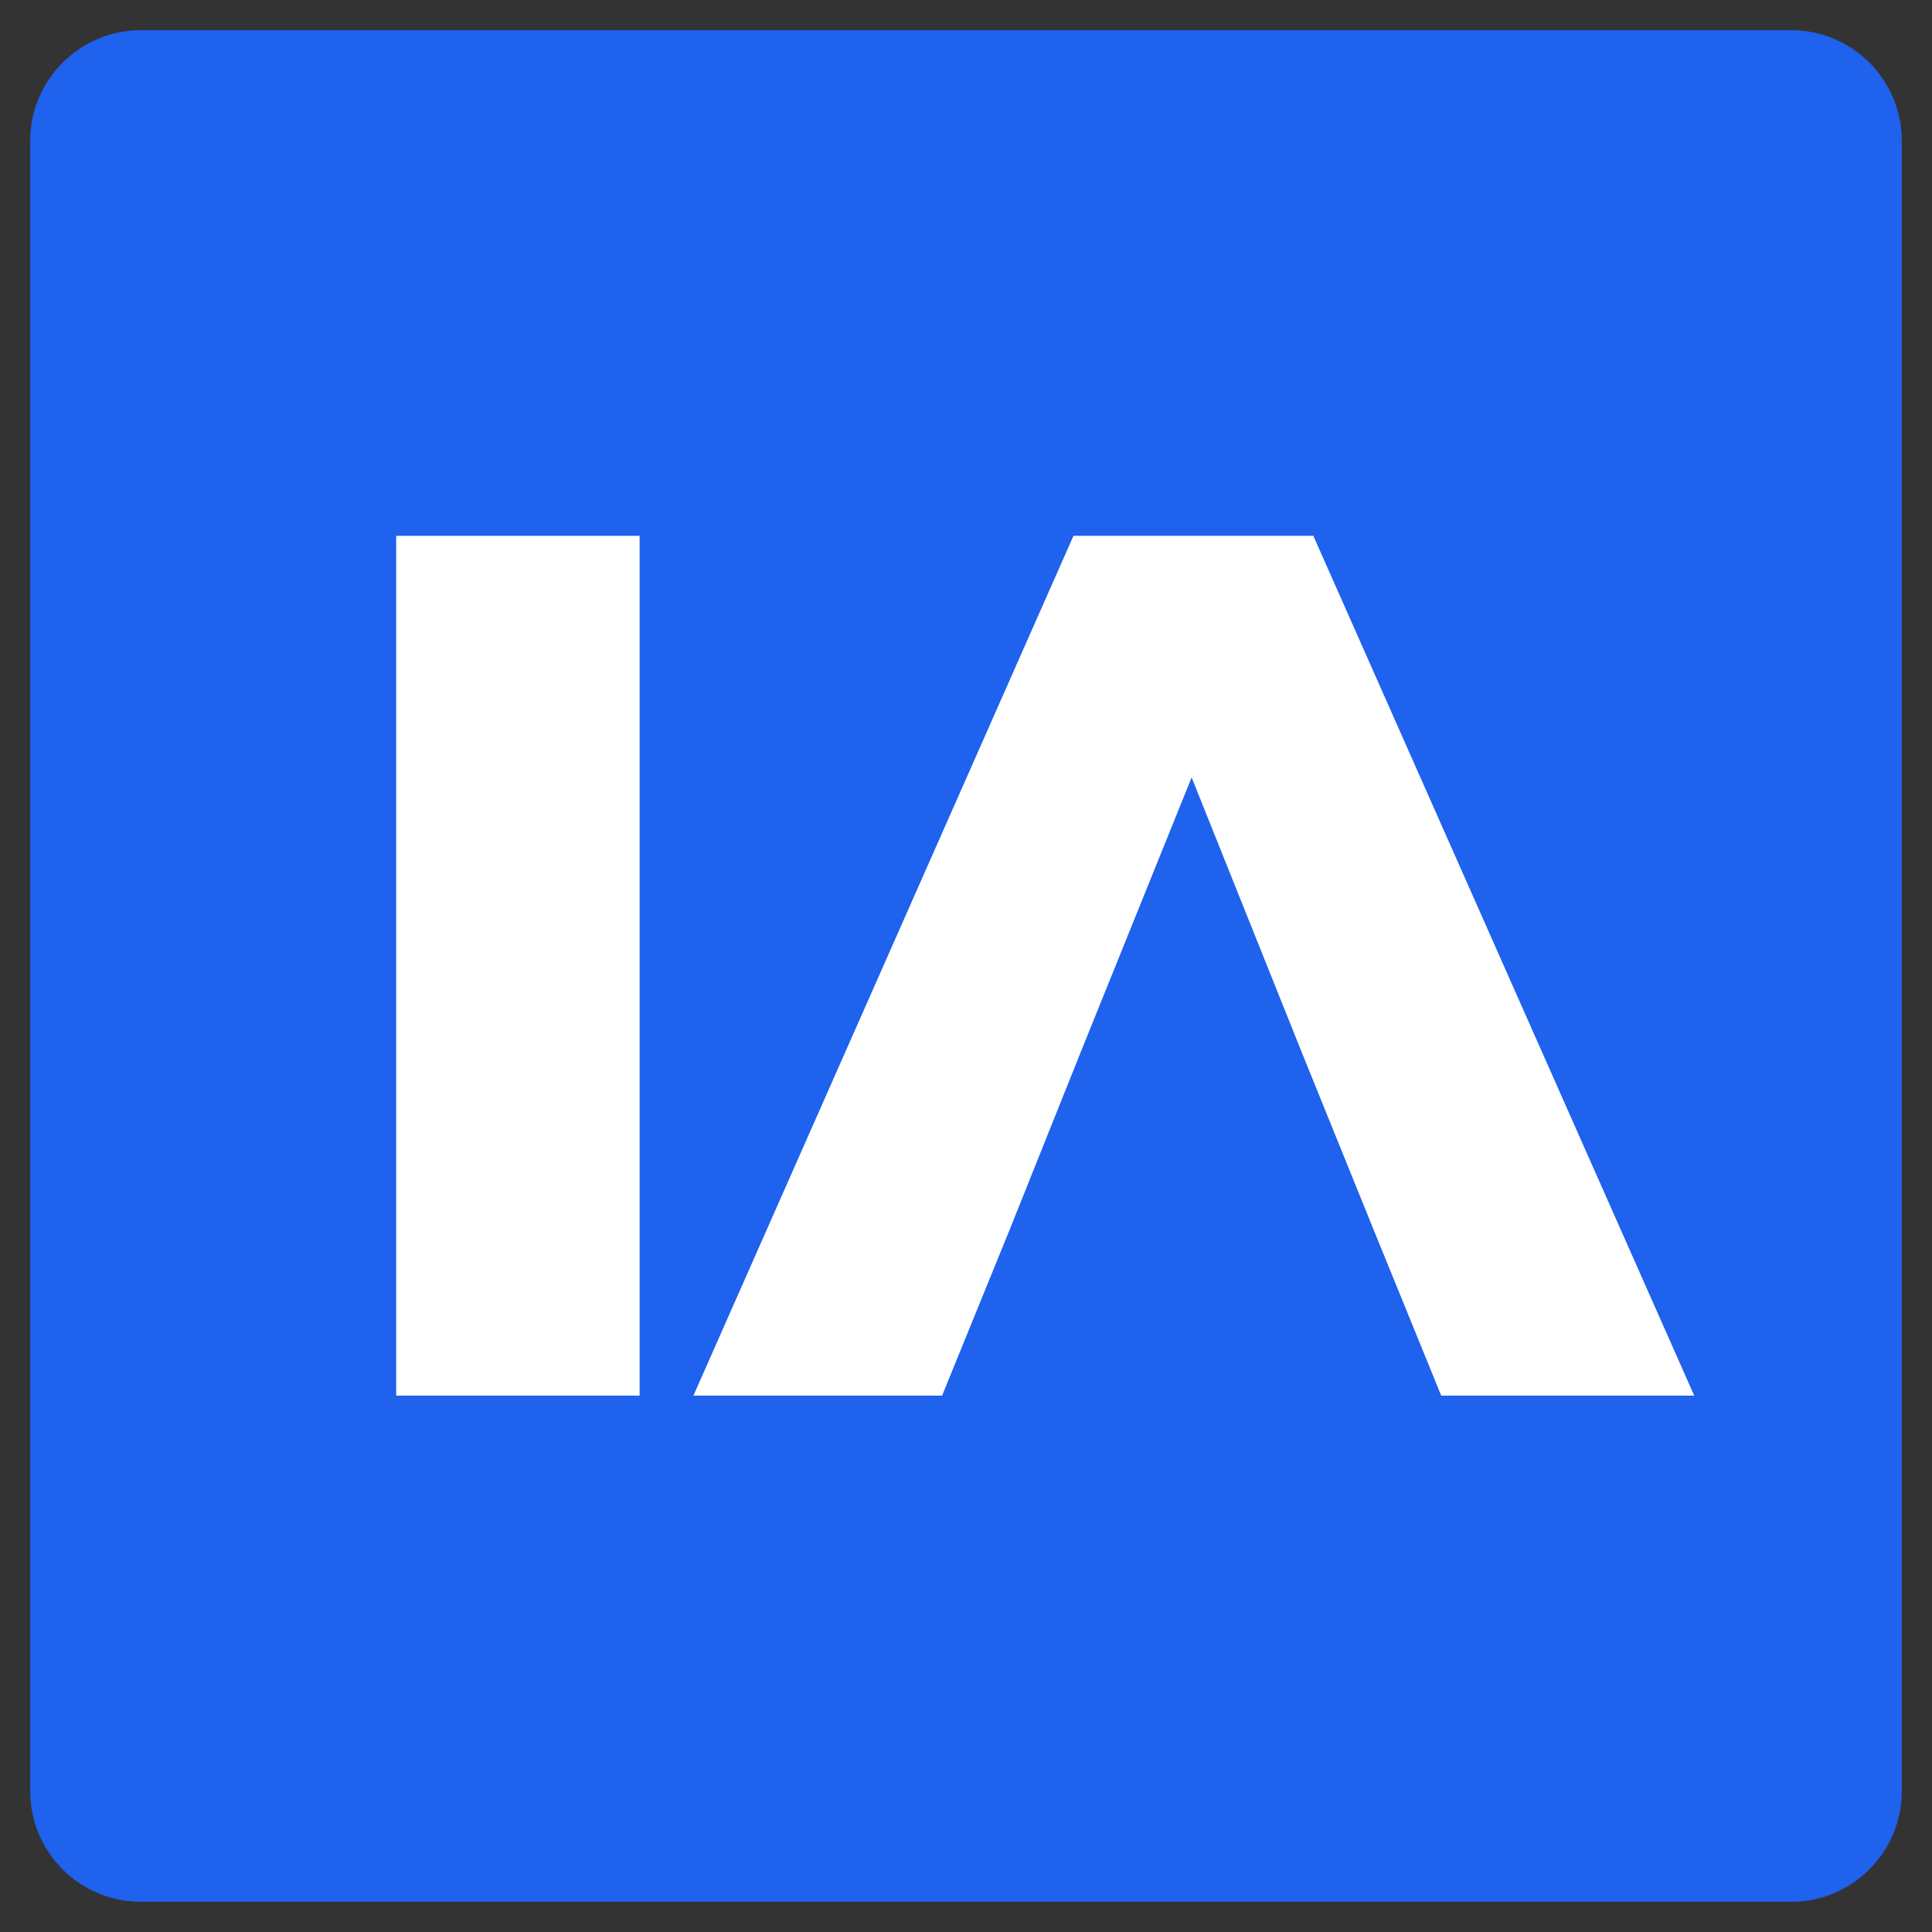 <svg width="32" height="32" viewBox="0 0 32 32" fill="none" xmlns="http://www.w3.org/2000/svg">
<rect x="0" y="0" width="32" height="32" fill="#333333" stroke="none"/>
<g clip-path="url(#clip0_2_100)">
<path d="M0.5 2.334C0.5 1.321 1.321 0.5 2.334 0.5H29.666C30.679 0.5 31.5 1.321 31.5 2.334V29.666C31.5 30.679 30.679 31.5 29.666 31.5H2.334C1.321 31.5 0.5 30.679 0.5 29.666V2.334Z" fill="#1E62ED"/>
<path d="M6.562 8.875V23.116H10.594V8.875H6.562Z" fill="white"/>
<path d="M21.753 8.875H17.78L11.485 23.116H15.604L16.728 20.355L17.897 17.434L19.737 12.877L21.563 17.434L22.746 20.355L23.871 23.116H28.062L21.753 8.875Z" fill="white"/>
</g>
<defs>
<clipPath id="clip0_2_100">
<rect width="32" height="32" fill="white"/>
</clipPath>
</defs>
</svg>

